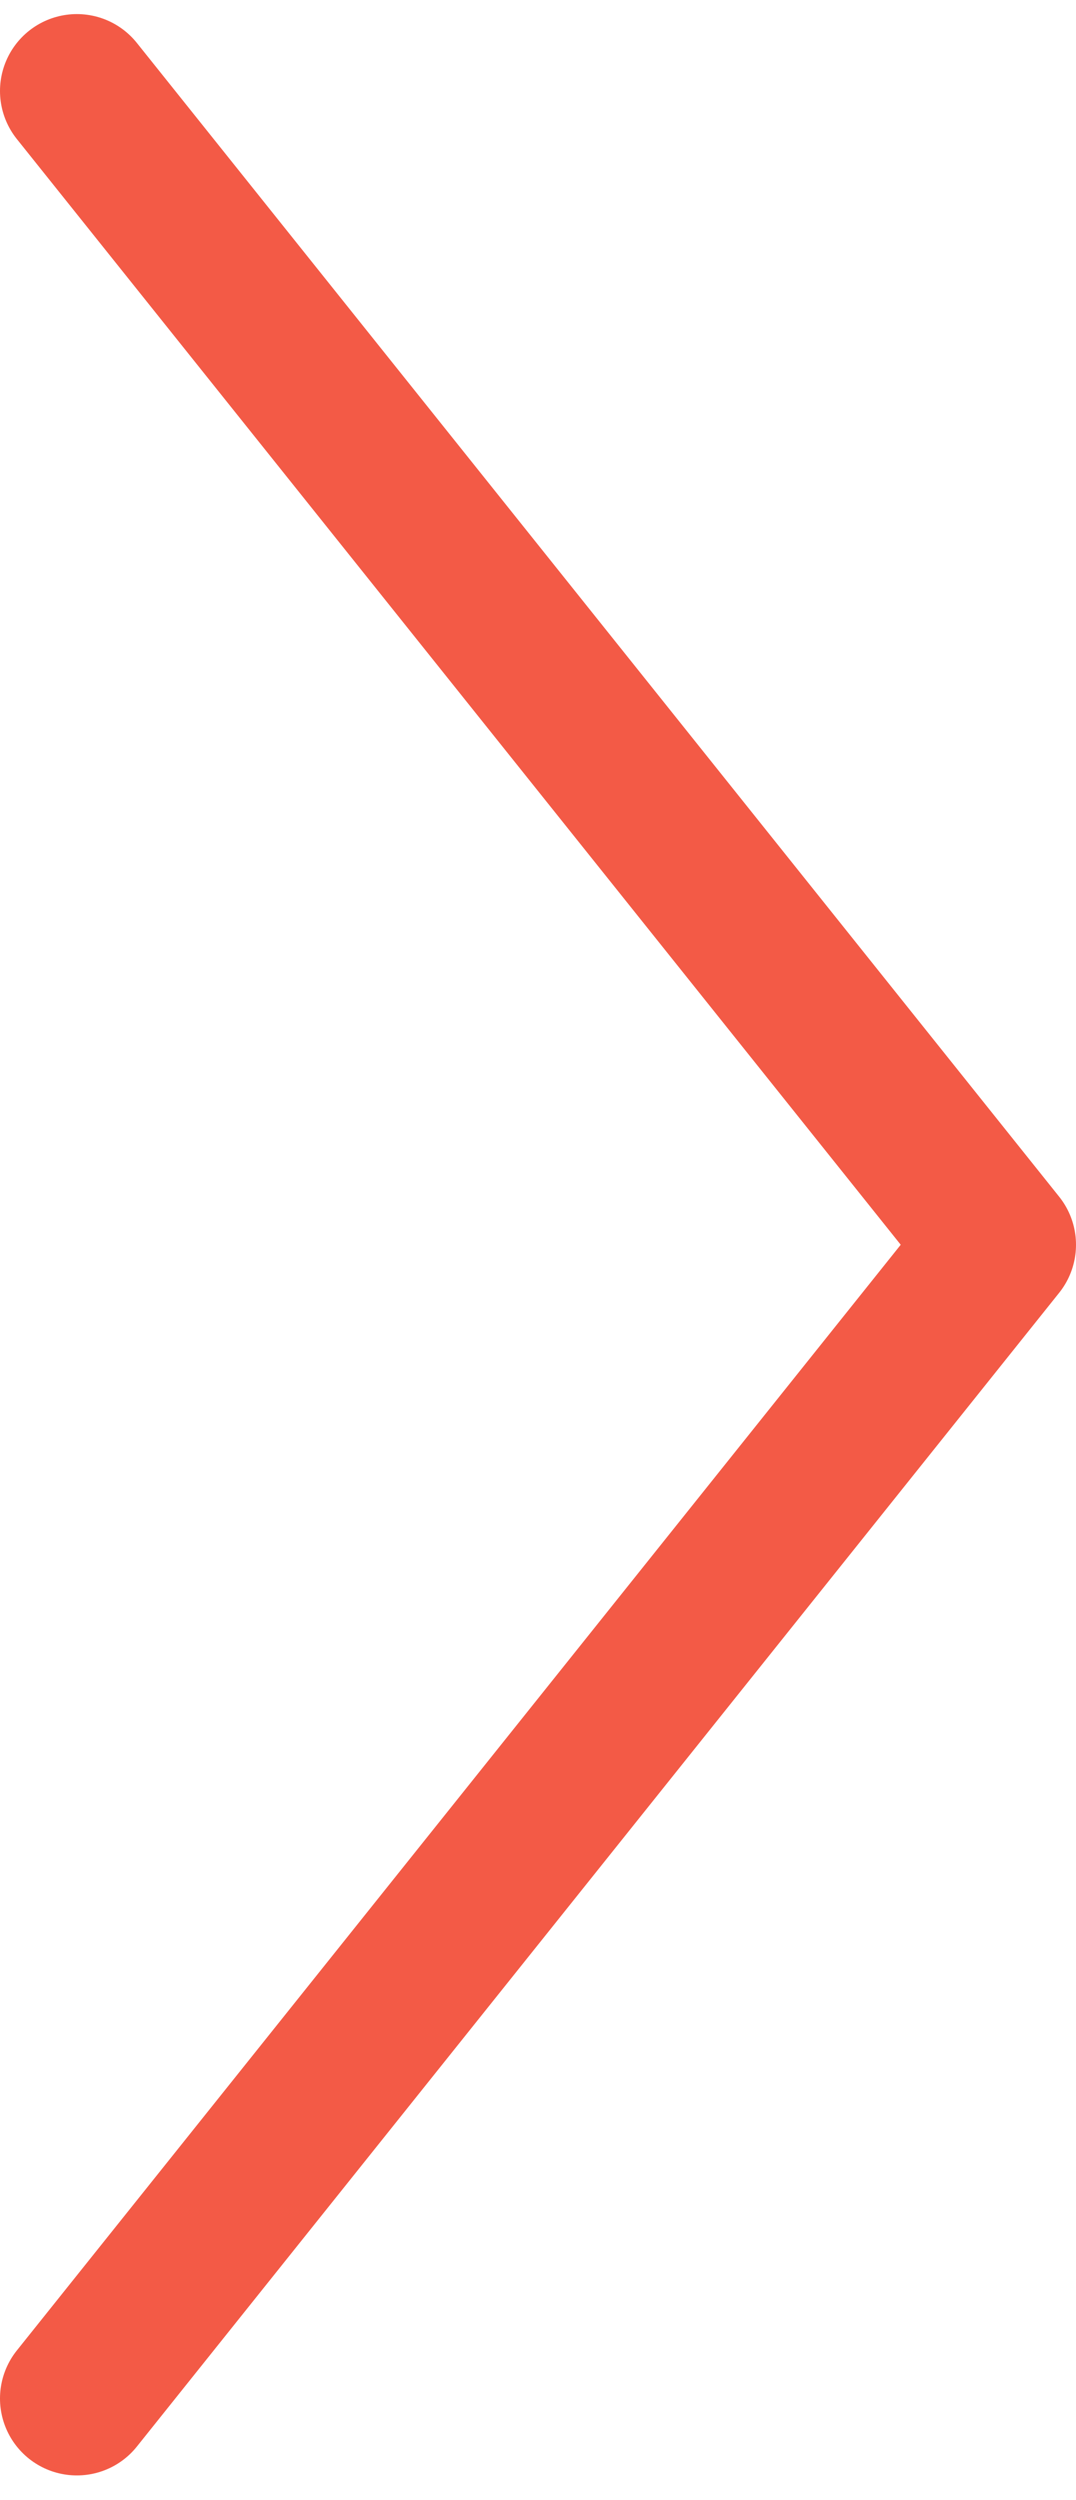 <svg width="28" height="65" viewBox="0 0 28 65" fill="none" xmlns="http://www.w3.org/2000/svg">
<path d="M2 62.366L26 32.366L2 2.366" stroke="#F35A46" stroke-width="4" stroke-linecap="round" stroke-linejoin="round"/>
</svg>
